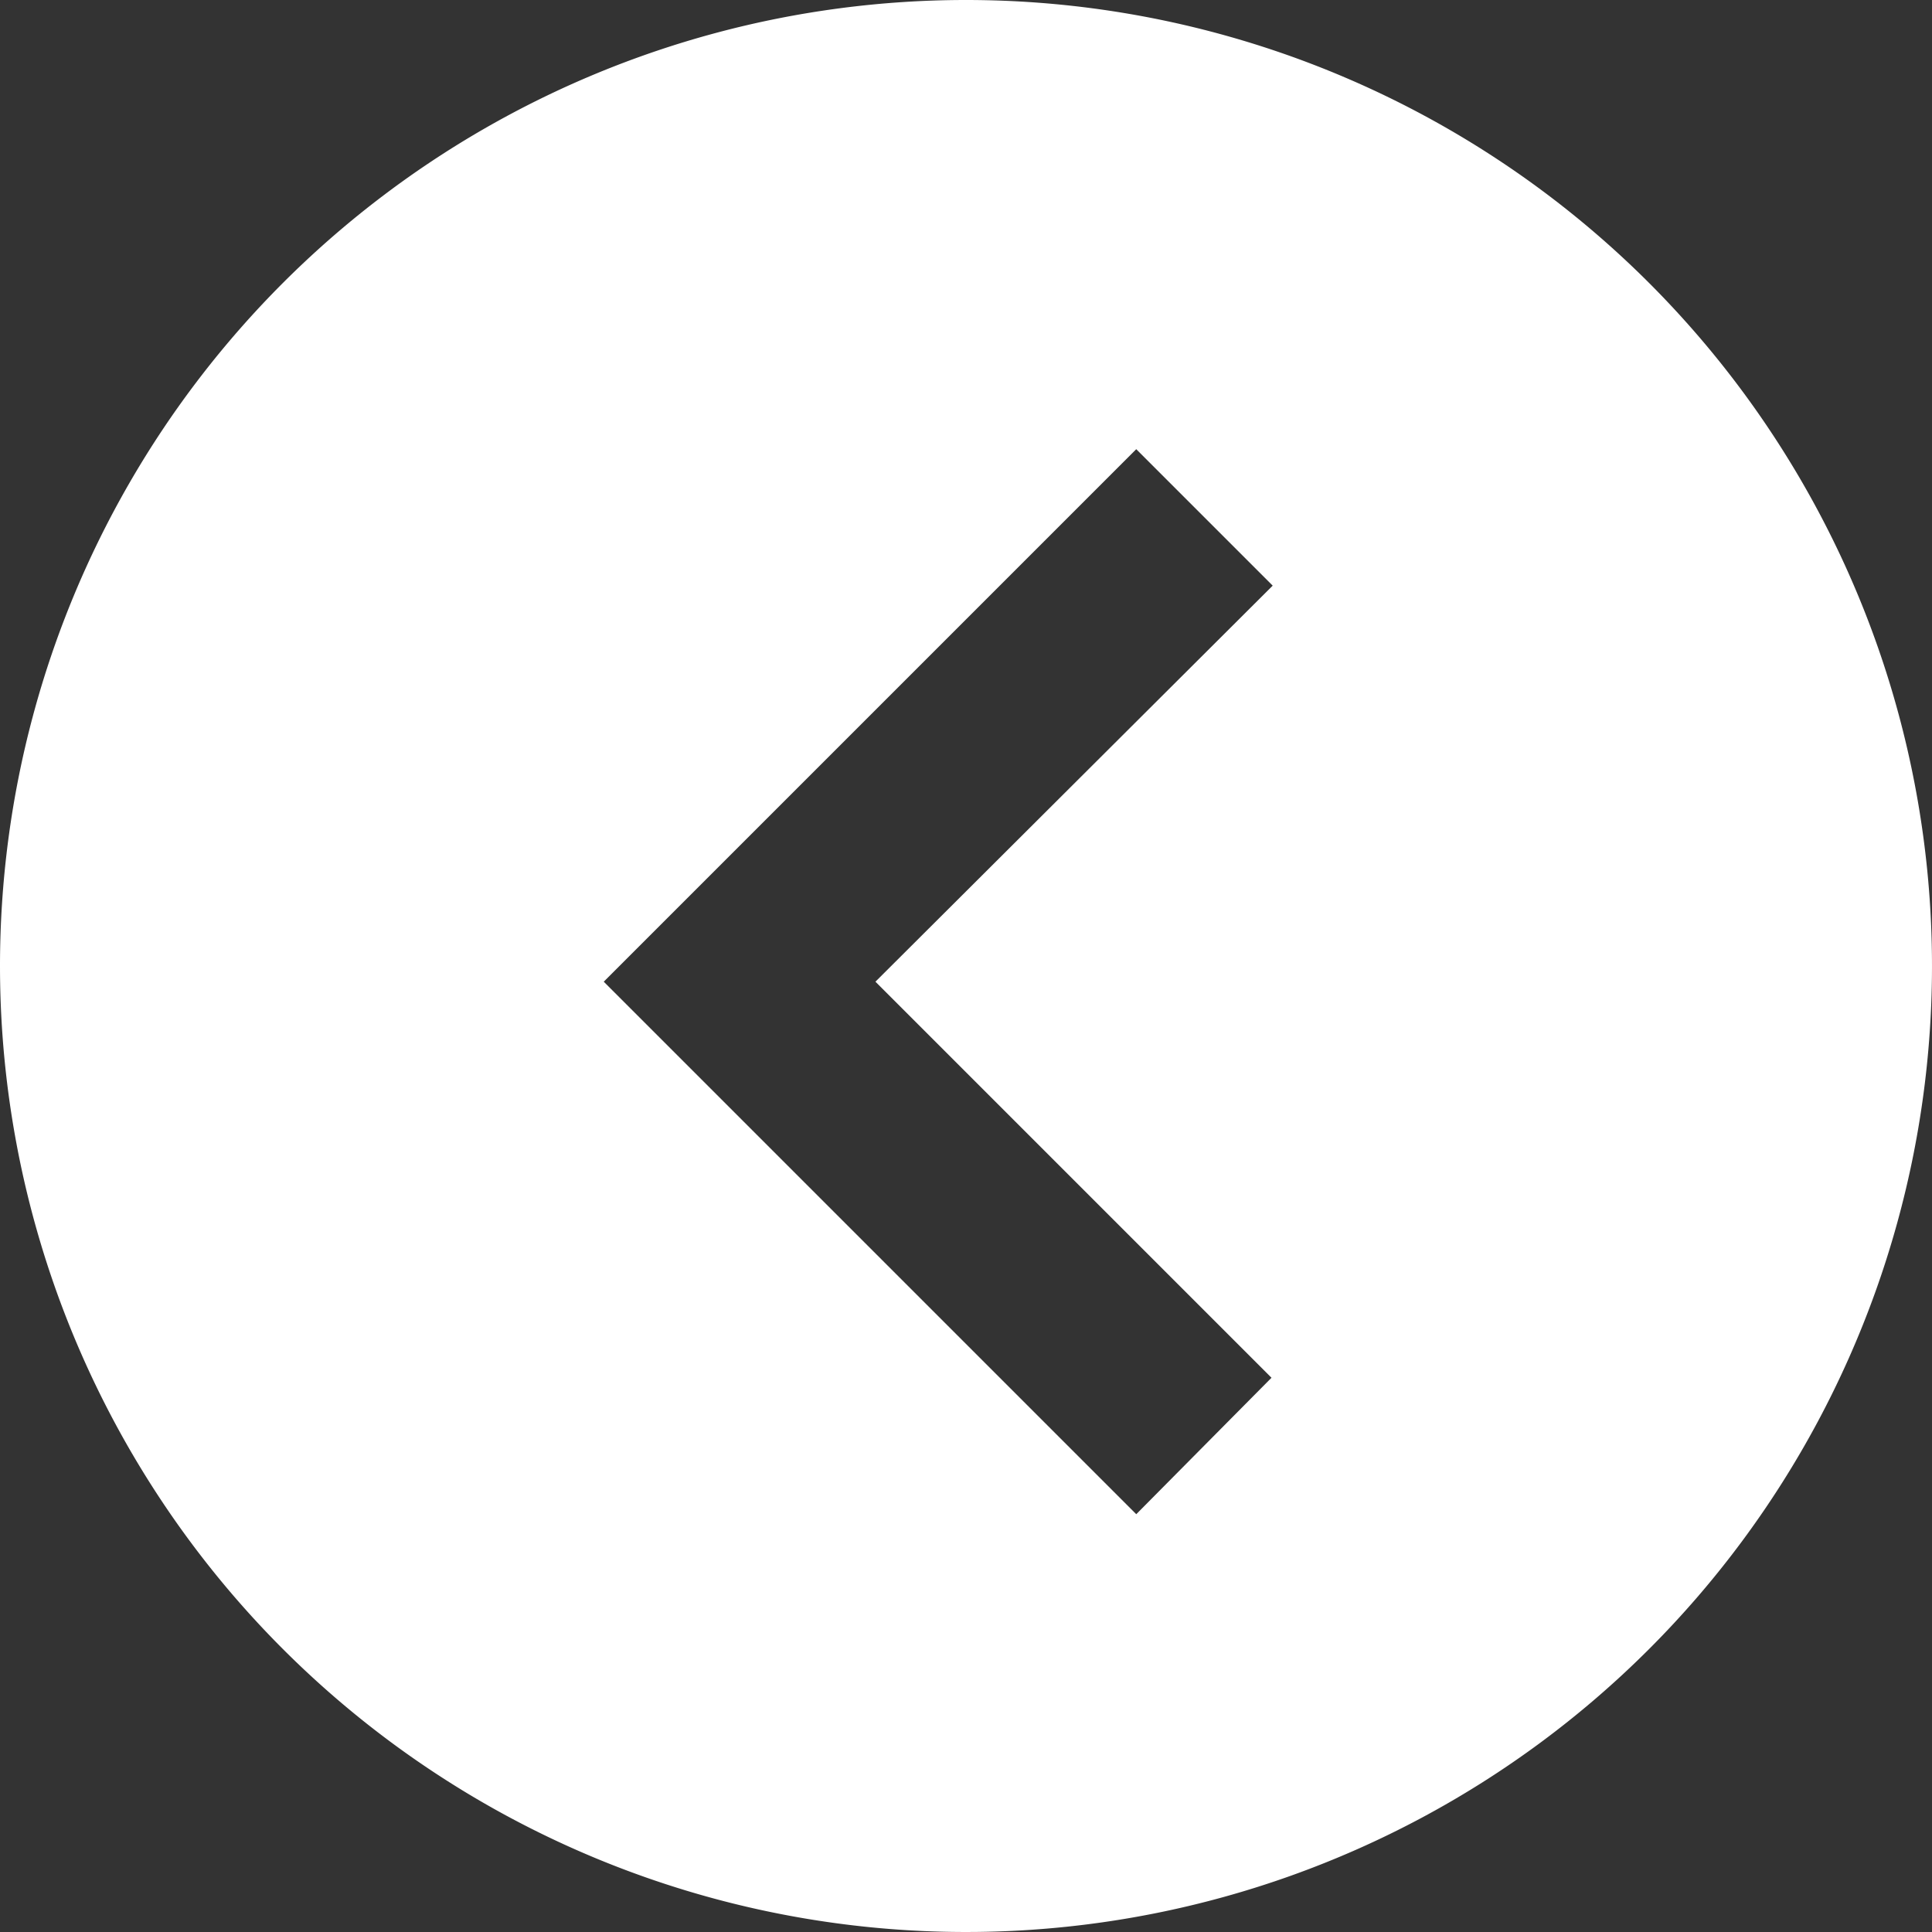 <svg xmlns="http://www.w3.org/2000/svg" viewBox="0 0 16 16"><rect x="0" y="0" width="16" height="16" fill="#333333" stroke="none"/><defs><style>.cls-1{fill:#fff;}</style></defs><title>lightbox-prev</title><g id="レイヤー_2" data-name="レイヤー 2"><g id="レイヤー_1-2" data-name="レイヤー 1"><path class="cls-1" d="M0,8A8,8,0,1,0,8,0,8,8,0,0,0,0,8Zm5,.13L6.13,7,9.41,3.72l1.13,1.13L7.25,8.13l3.28,3.28L9.41,12.54Z"/></g></g></svg>
